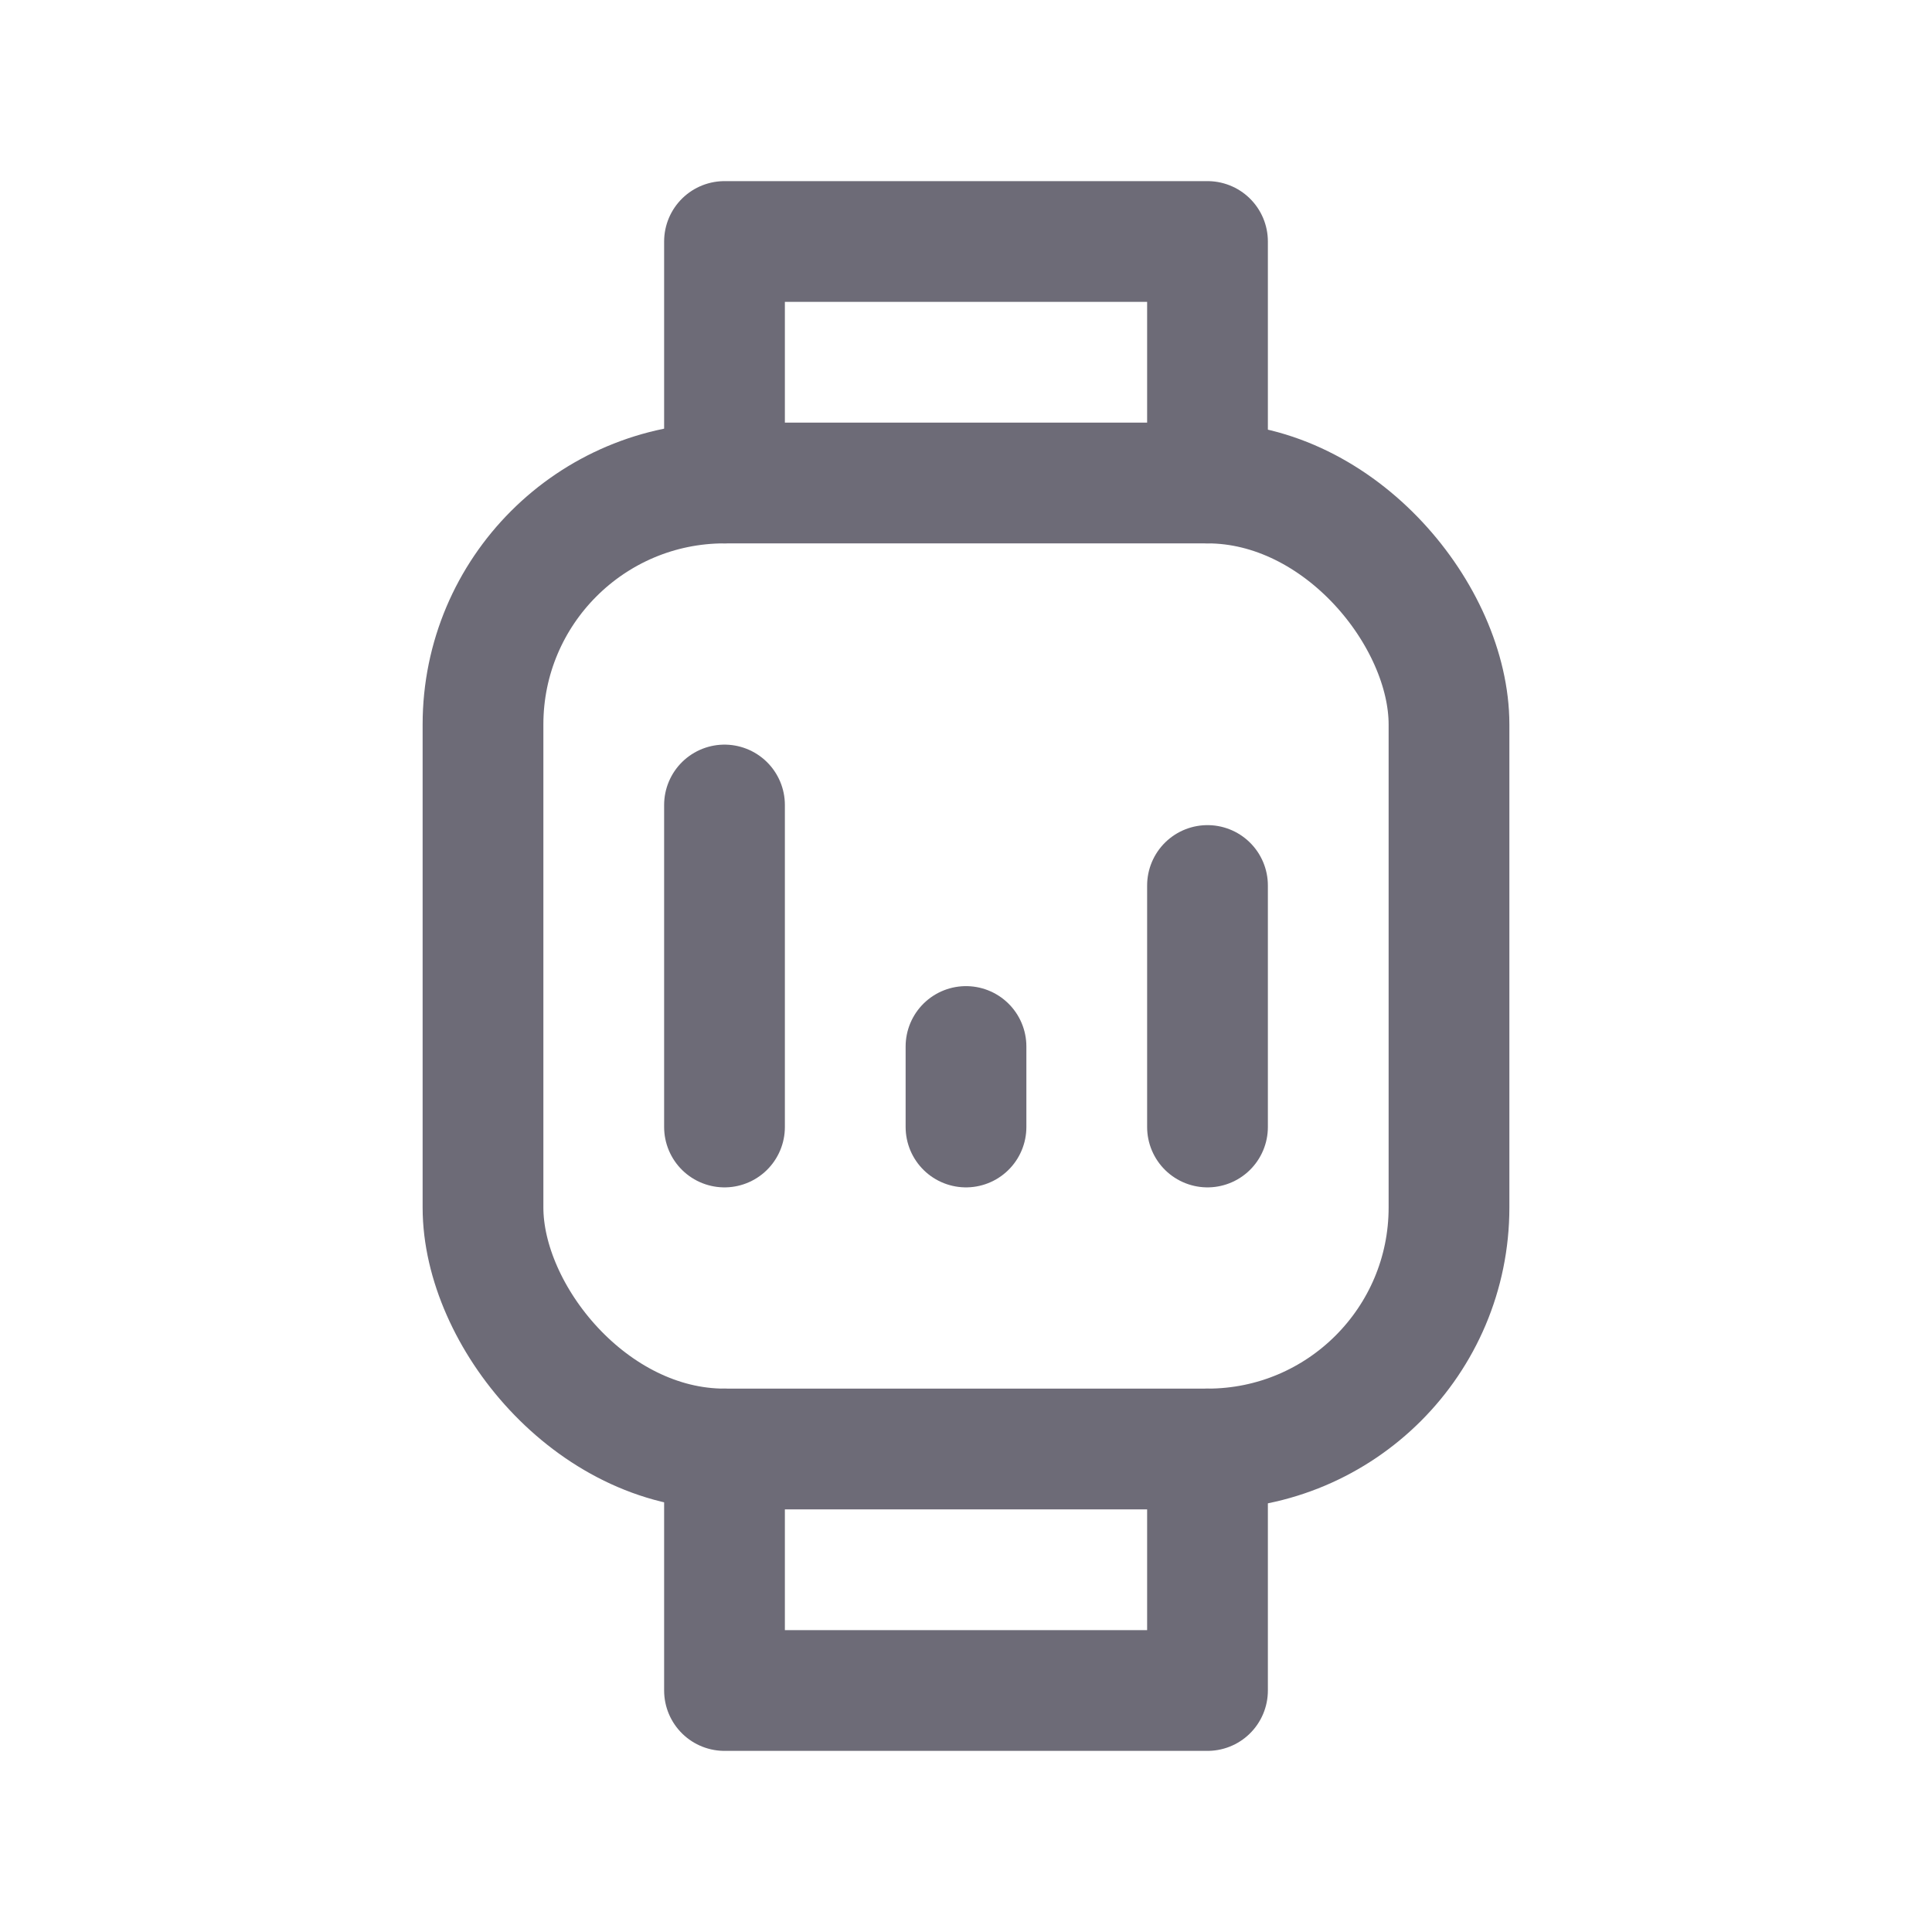 <svg width="24" height="24" viewBox="0 0 24 24" fill="none" xmlns="http://www.w3.org/2000/svg">
<rect x="6" y="6" width="12" height="12" rx="3" stroke="#6D6B77" stroke-width="1.5" stroke-linecap="round" stroke-linejoin="round"/>
<path d="M9 18V21H15V18" stroke="#6D6B77" stroke-width="1.5" stroke-linecap="round" stroke-linejoin="round"/>
<path d="M9 6V3H15V6" stroke="#6D6B77" stroke-width="1.5" stroke-linecap="round" stroke-linejoin="round"/>
<path d="M9 14V10" stroke="#6D6B77" stroke-width="1.5" stroke-linecap="round" stroke-linejoin="round"/>
<path d="M12 14V13" stroke="#6D6B77" stroke-width="1.5" stroke-linecap="round" stroke-linejoin="round"/>
<path d="M15 14V11" stroke="#6D6B77" stroke-width="1.5" stroke-linecap="round" stroke-linejoin="round"/>
</svg>
